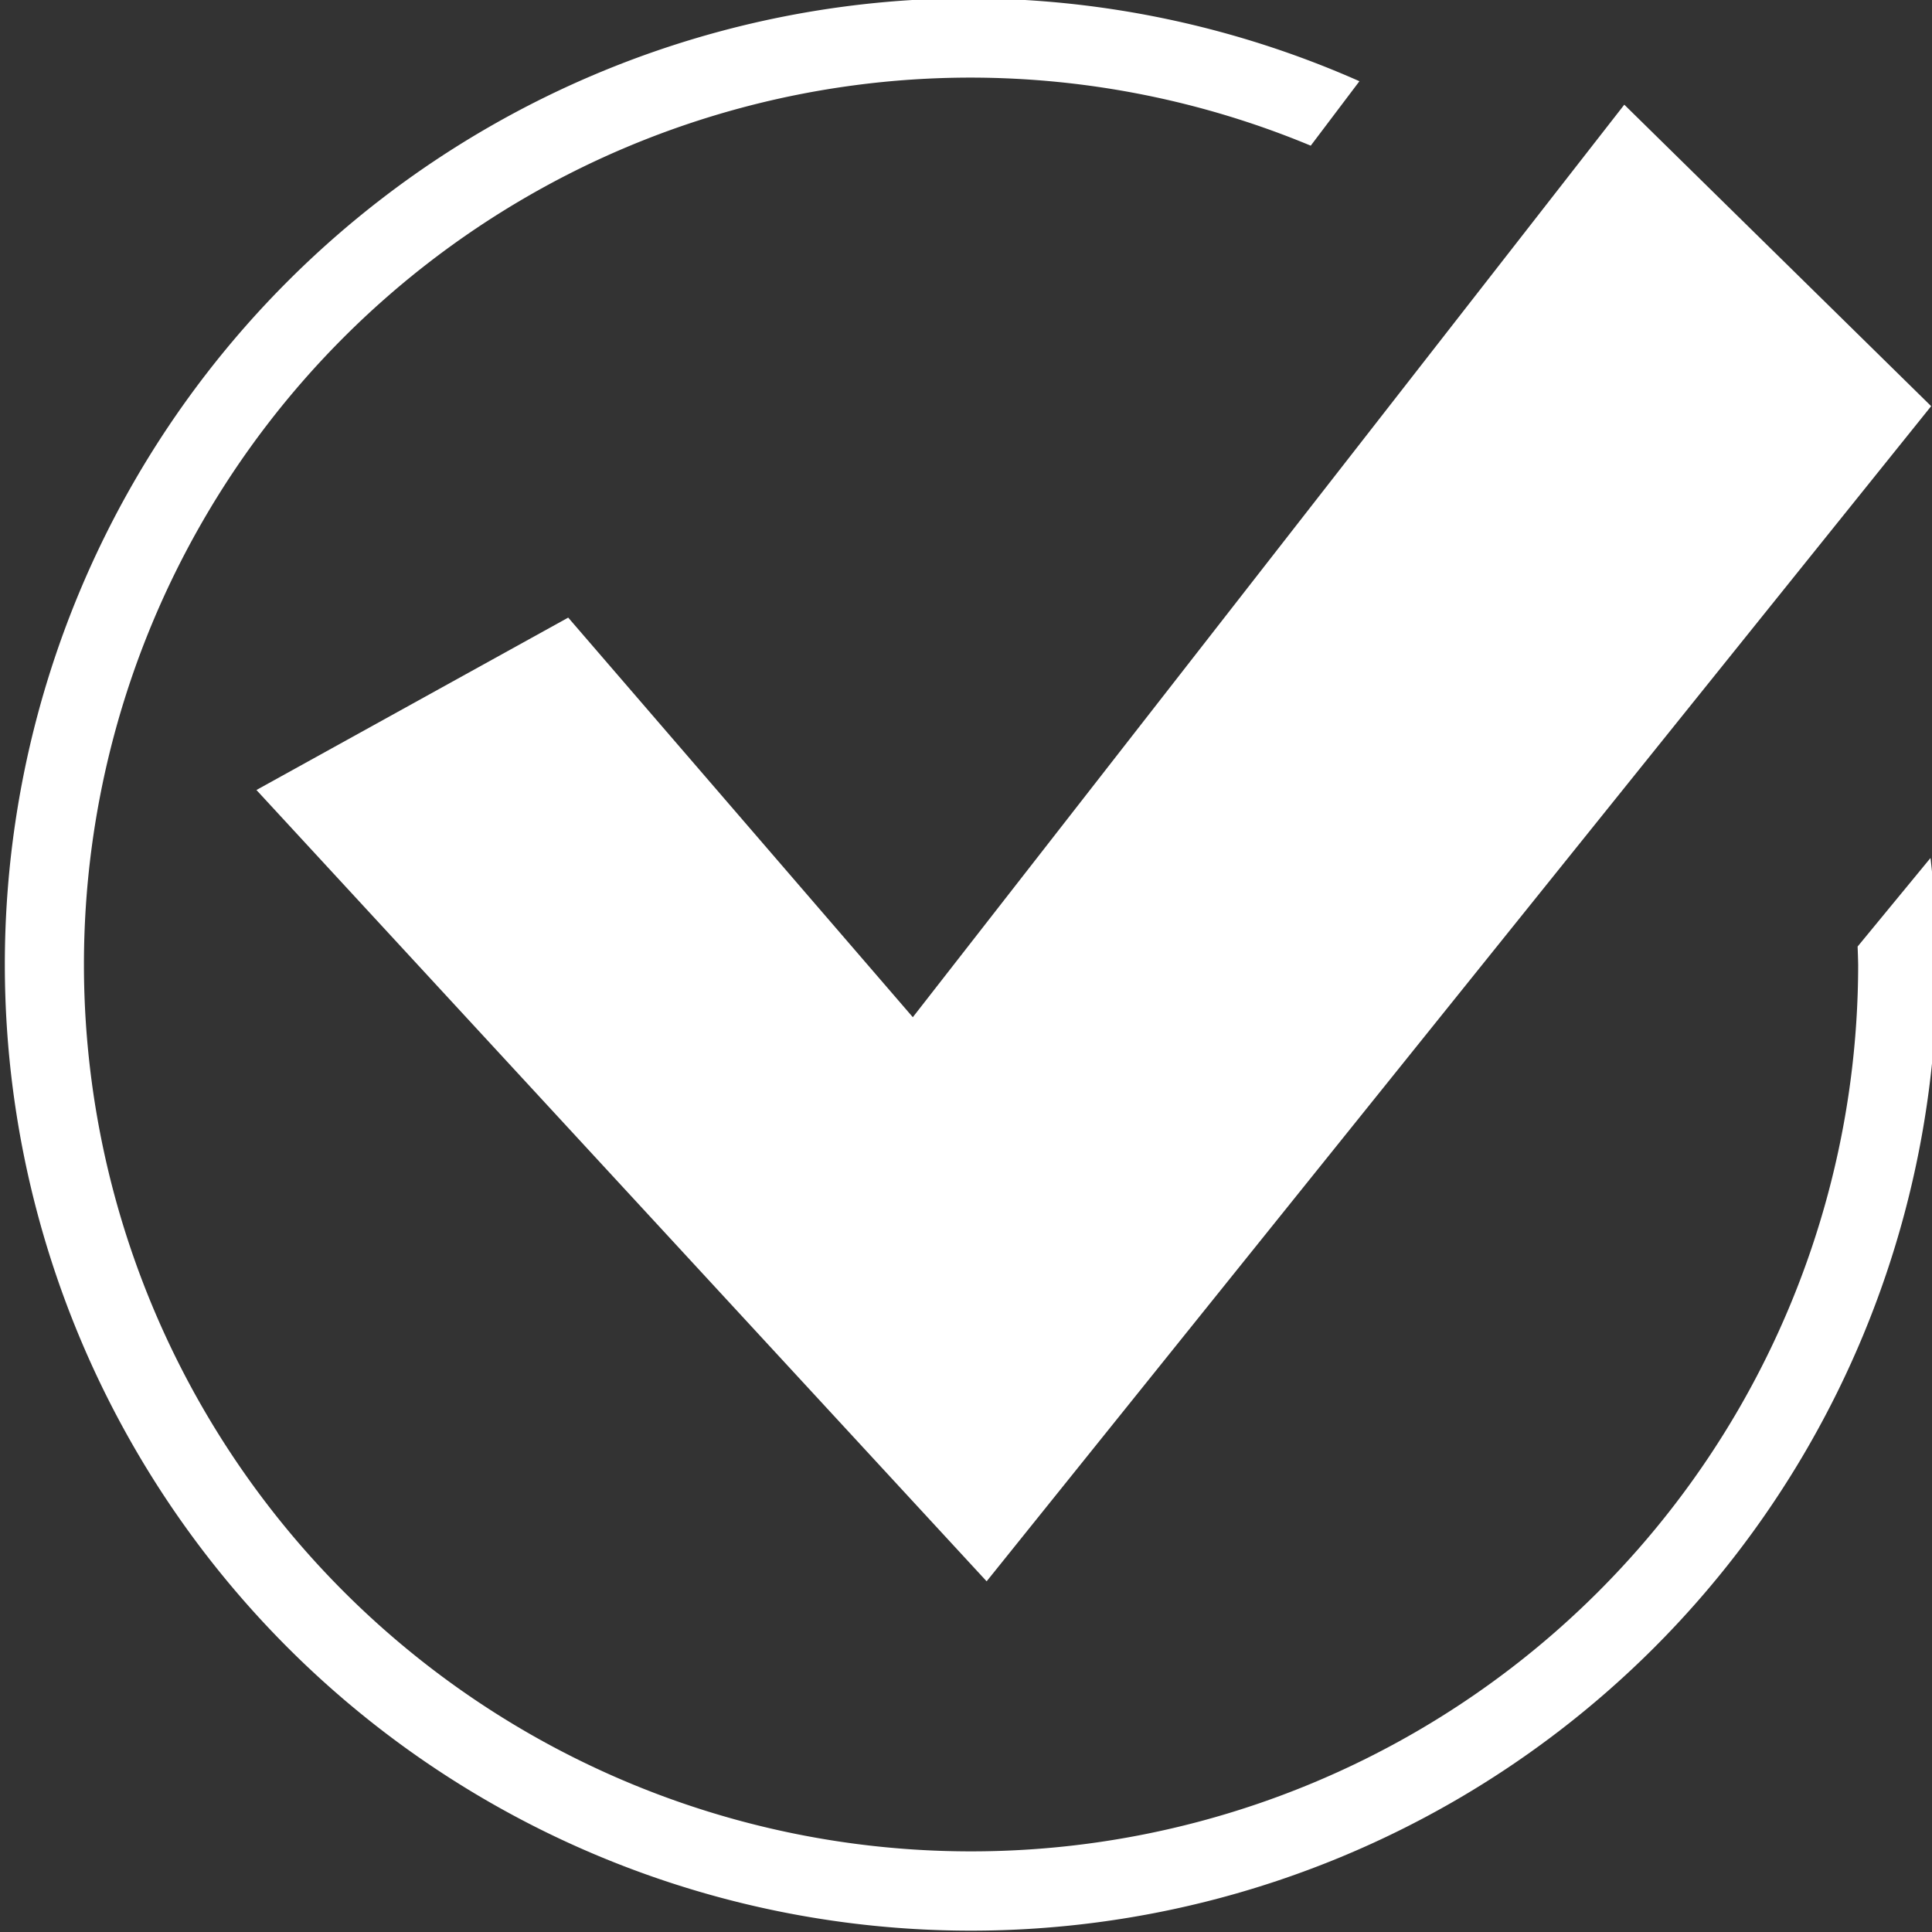 <?xml version="1.0" encoding="UTF-8" standalone="no"?>
<!-- Created with Inkscape (http://www.inkscape.org/) -->

<svg
   xmlns:dc="http://purl.org/dc/elements/1.1/"
   xmlns:cc="http://creativecommons.org/ns#"
   xmlns:rdf="http://www.w3.org/1999/02/22-rdf-syntax-ns#"
   xmlns:svg="http://www.w3.org/2000/svg"
   xmlns="http://www.w3.org/2000/svg"
   xmlns:sodipodi="http://sodipodi.sourceforge.net/DTD/sodipodi-0.dtd"
   xmlns:inkscape="http://www.inkscape.org/namespaces/inkscape"
   width="13"
   height="13"
   viewBox="0 0 13 13"
   id="svg4724"
   version="1.1"
   inkscape:version="0.91 r13725"
   sodipodi:docname="mark-white.svg">
  <rect x="0" y="0" width="13" height="13" fill="#333333" stroke="none"/>
  <defs
     id="defs4726" />
  <sodipodi:namedview
     id="base"
     pagecolor="#ffffff"
     bordercolor="#666666"
     borderopacity="1.0"
     inkscape:pageopacity="0.0"
     inkscape:pageshadow="2"
     inkscape:zoom="1.4"
     inkscape:cx="-8.3189678"
     inkscape:cy="6.5964428"
     inkscape:document-units="px"
     inkscape:current-layer="layer1"
     showgrid="false"
     units="px"
     inkscape:window-width="1280"
     inkscape:window-height="971"
     inkscape:window-x="-8"
     inkscape:window-y="-8"
     inkscape:window-maximized="1" />
  <g
     inkscape:label="Layer 1"
     inkscape:groupmode="layer"
     id="layer1"
     transform="translate(0,-1039.362)">
    <g
       id="g5038"
       transform="matrix(0.624,0,0,0.624,-286.59,1146.001)">
      <path
         style="opacity:1;fill:#ffffff;fill-opacity:1;fill-rule:evenodd;stroke:none;stroke-width:0.886;stroke-opacity:0.941"
         d="m 469.918,-153.844 -7.874,-8.533 3.362,-1.859 3.716,4.309 7.672,-9.84 3.309,3.251 z"
         id="path5032"
         inkscape:connector-curvature="0"
         sodipodi:nodetypes="ccccccc" />
      <path
         style="opacity:1;fill:#ffffff;fill-opacity:1;stroke:none;stroke-width:1;stroke-miterlimit:4;stroke-dasharray:none;stroke-opacity:0.941"
         d="m 469.749,-170.915 a 10.418,10.418 0 0 0 -10.418,10.42 10.418,10.418 0 0 0 10.418,10.418 10.418,10.418 0 0 0 10.418,-10.418 10.418,10.418 0 0 0 -0.071,-1.149 l -0.786,0.955 a 9.564,9.564 0 0 1 0.006,0.195 9.564,9.564 0 0 1 -9.567,9.562 9.564,9.564 0 0 1 -9.565,-9.562 9.564,9.564 0 0 1 9.565,-9.565 9.564,9.564 0 0 1 3.664,0.734 l 0.525,-0.695 a 10.418,10.418 0 0 0 -4.189,-0.894 z"
         id="path5034"
         inkscape:connector-curvature="0" />
    </g>
  </g>
</svg>
